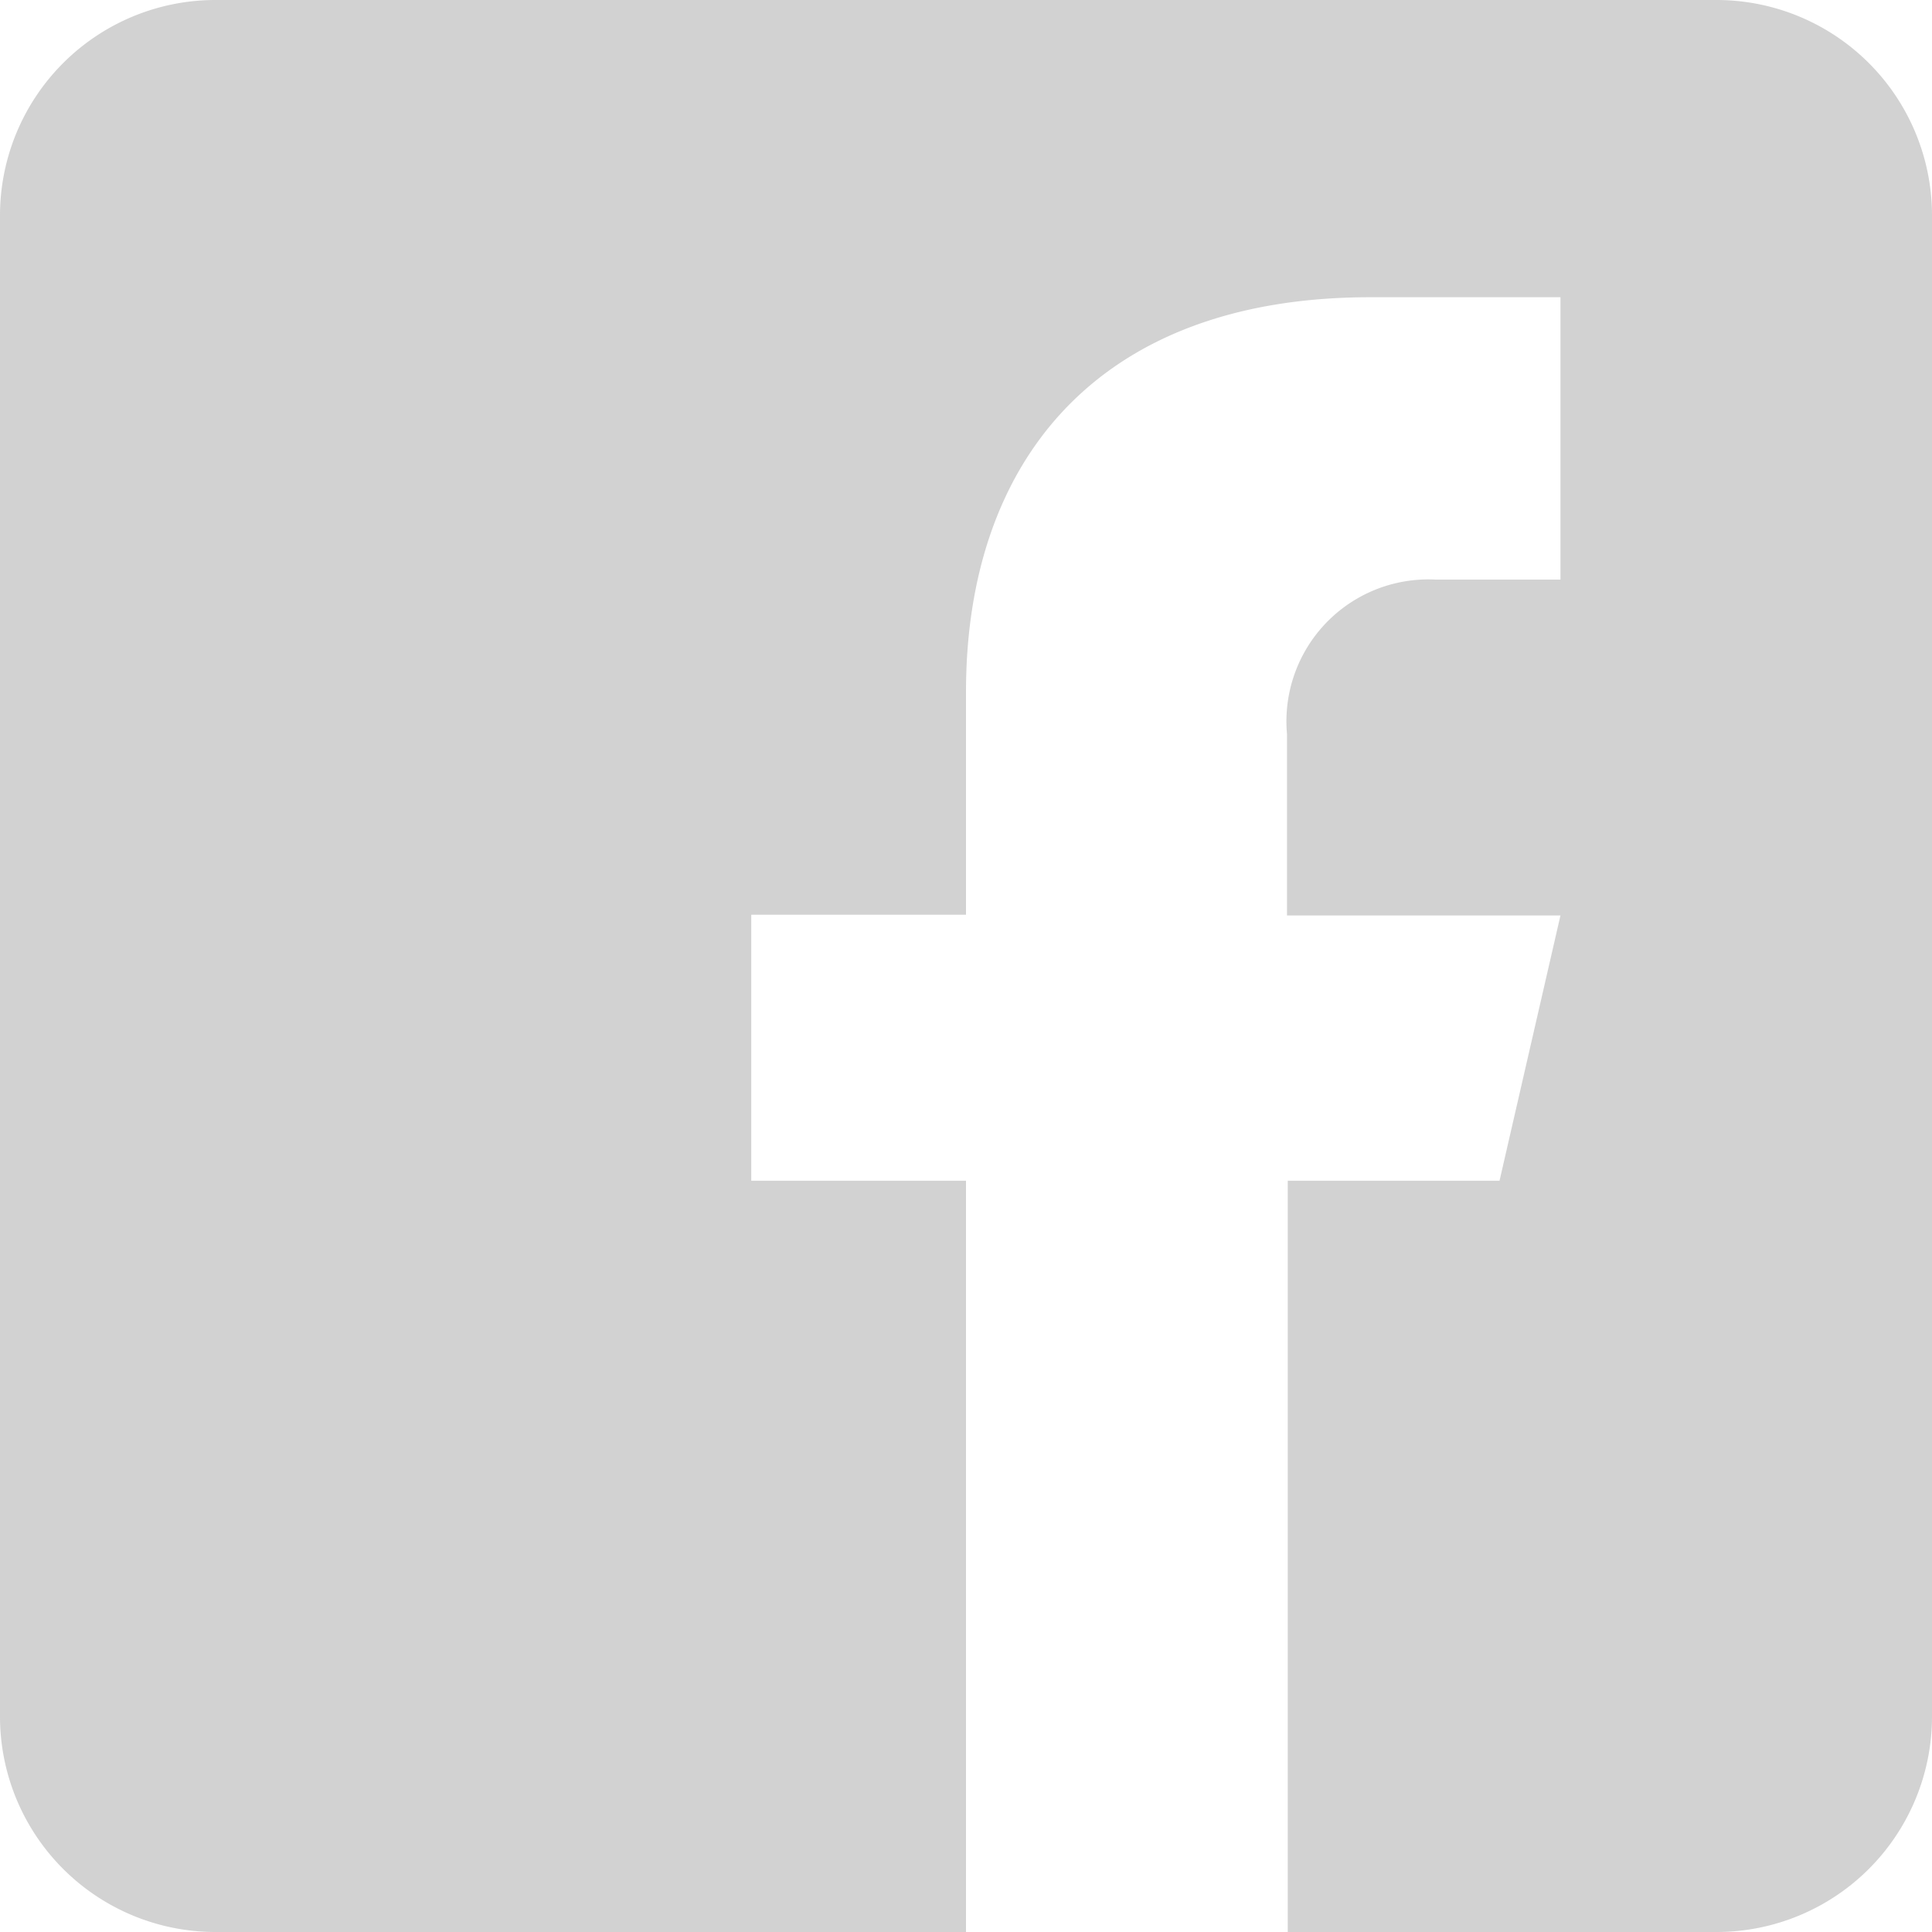 <svg xmlns="http://www.w3.org/2000/svg" viewBox="0 0 26 26"><defs><style>.cls-1{fill:#8e8e8e;opacity:0.4;}</style></defs><title>Fichier 8</title><g id="Calque_2" data-name="Calque 2"><g id="Calque_1-2" data-name="Calque 1"><path class="cls-1" d="M23.11,0H2.89A2.9,2.9,0,0,0,0,2.89V23.11A2.9,2.9,0,0,0,2.89,26H13V15.89H10.11V12.31H13v-3C13,6.23,14.75,4,18.44,4H21V7.8H19.32a1.91,1.91,0,0,0-2,2.08v2.44H21l-.82,3.57H17.33V26h5.78A2.9,2.9,0,0,0,26,23.11V2.89A2.9,2.9,0,0,0,23.11,0Z"/></g></g></svg>